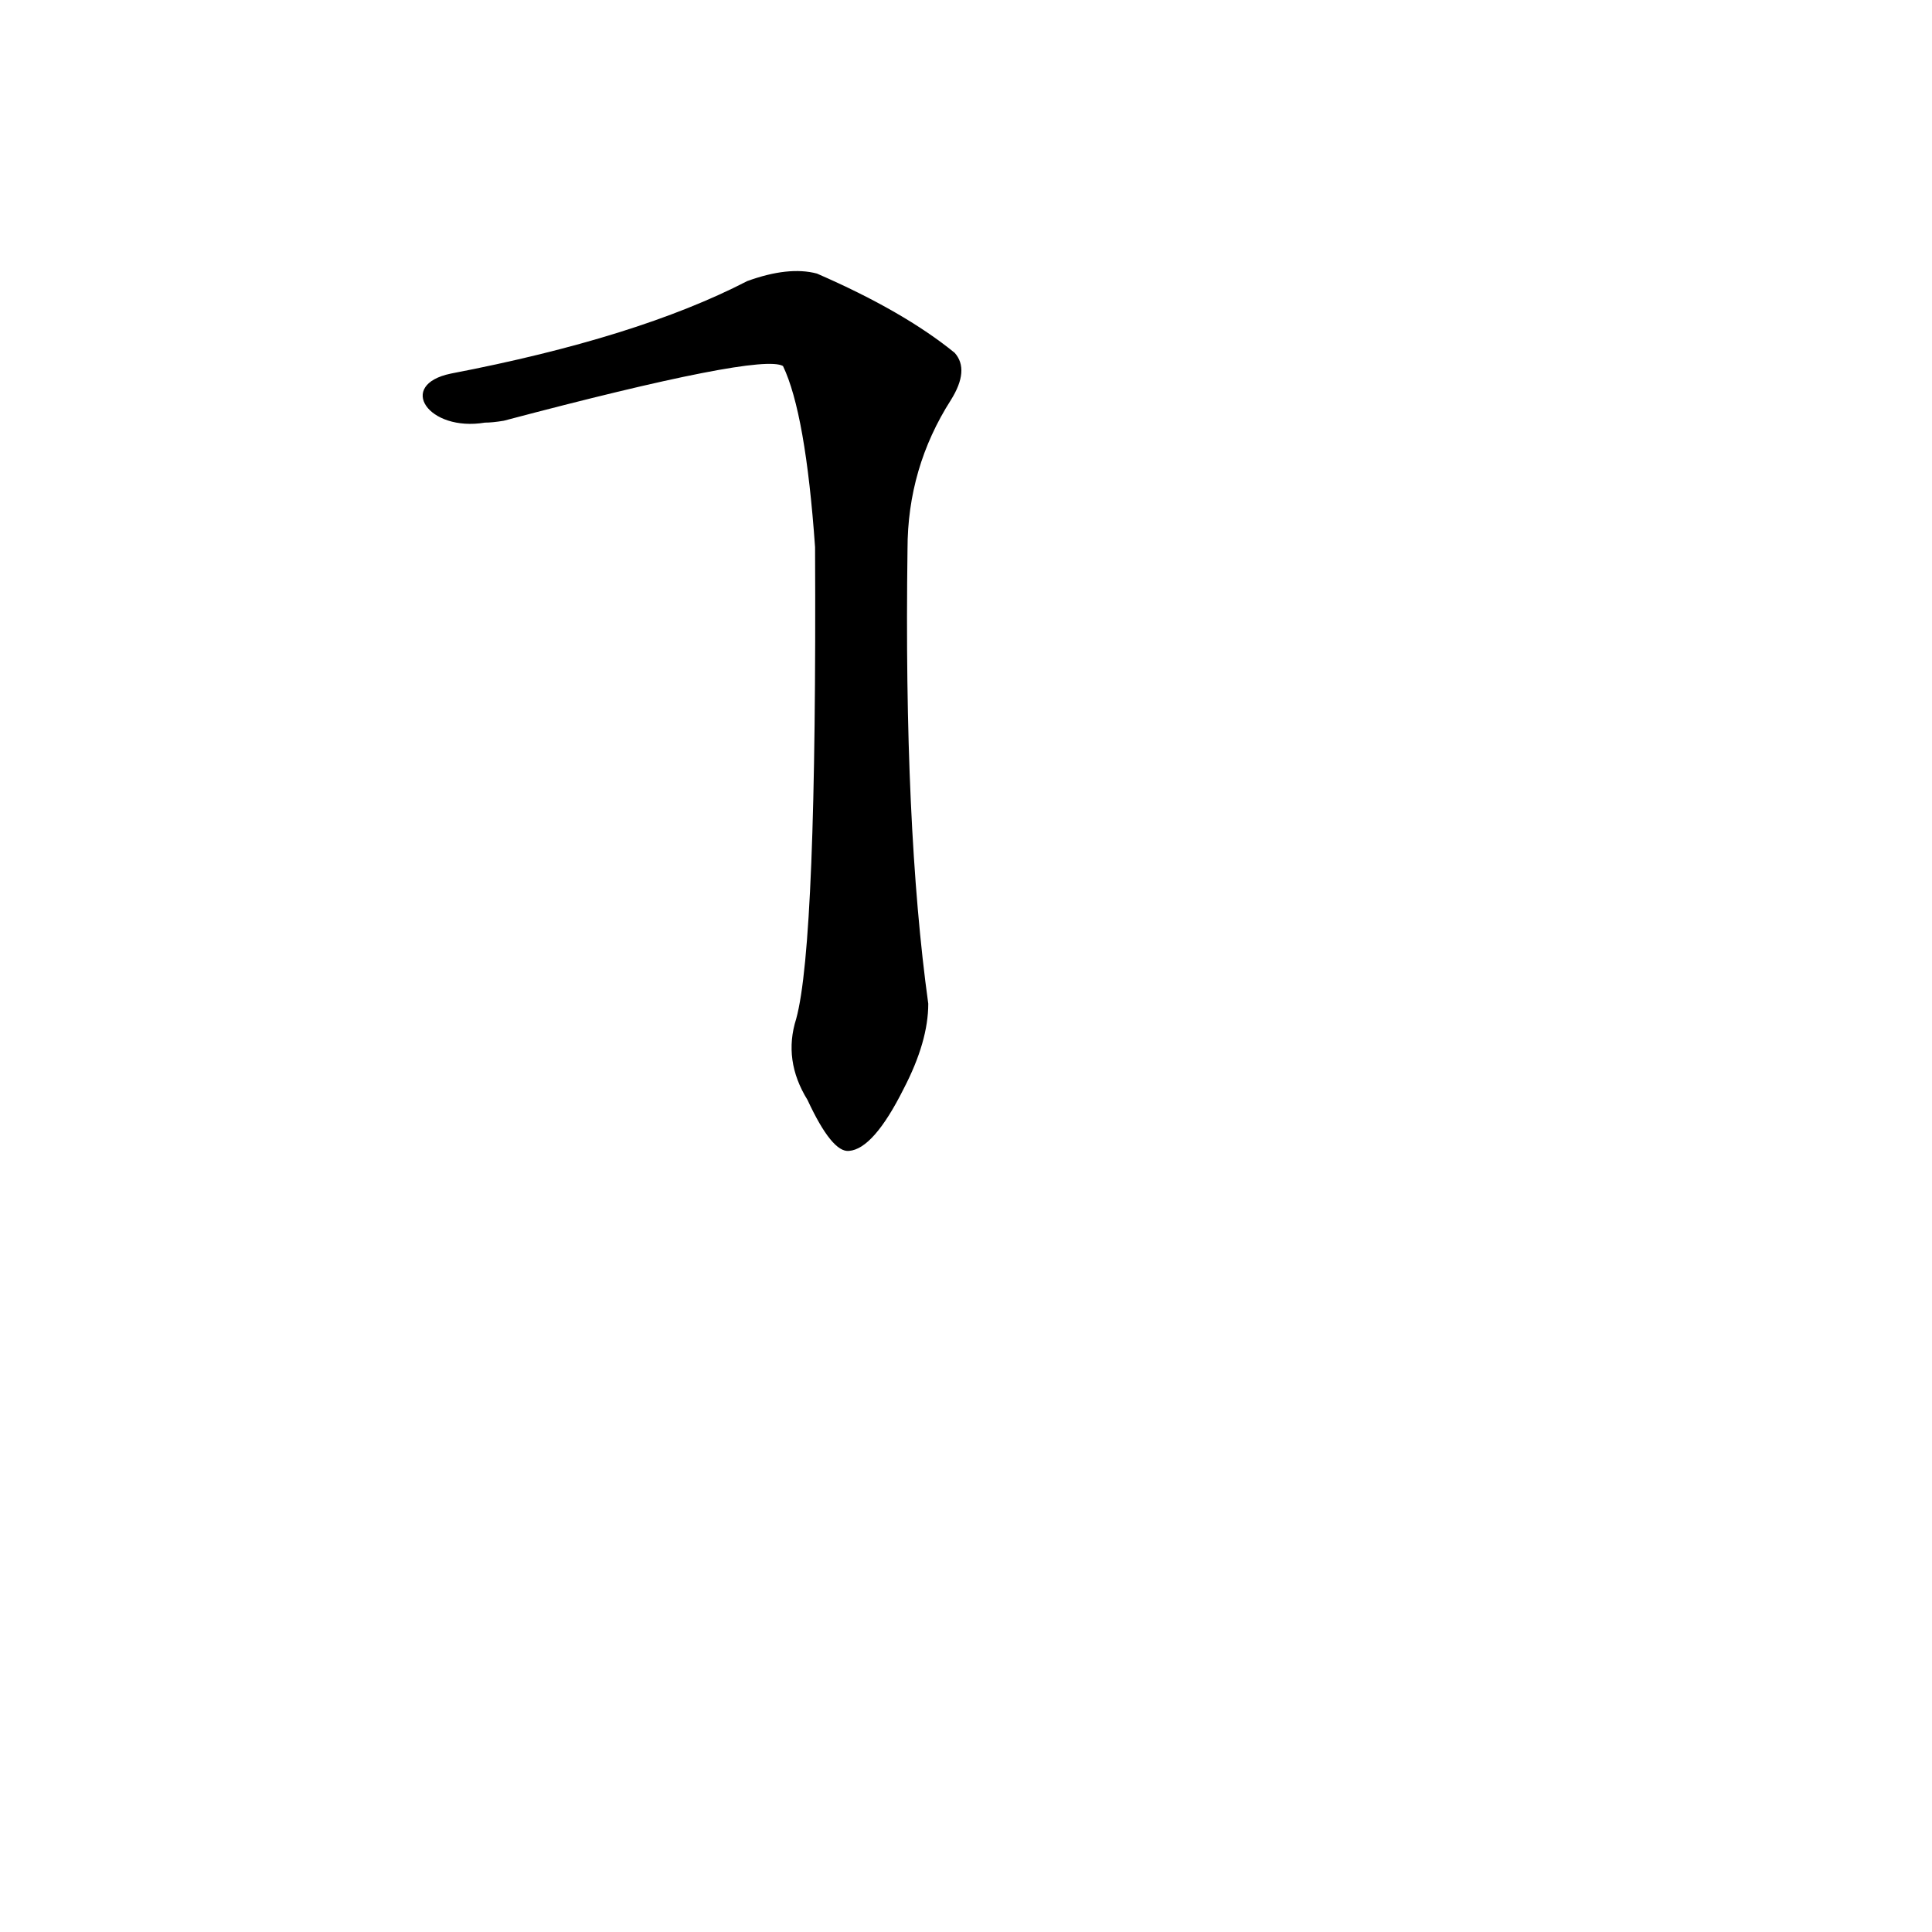 <?xml version='1.0' encoding='utf-8'?>
<svg xmlns="http://www.w3.org/2000/svg" version="1.1" viewBox="0 0 1024 1024"><g transform="scale(1, -1) translate(0, -900)"><path d="M 422 360 Q 415 338 428 317 Q 441 289 450 290 Q 463 291 479 323 Q 492 348 492 368 Q 479 462 481 609 Q 481 652 504 688 Q 514 704 506 713 Q 479 735 433 755 Q 418 759 396 751 Q 338 721 239 702 C 210 696 227 671 257 676 Q 261 676 267 677 Q 403 713 415 706 Q 427 681 432 610 Q 433 400 422 360 Z" fill="black" /></g></svg>